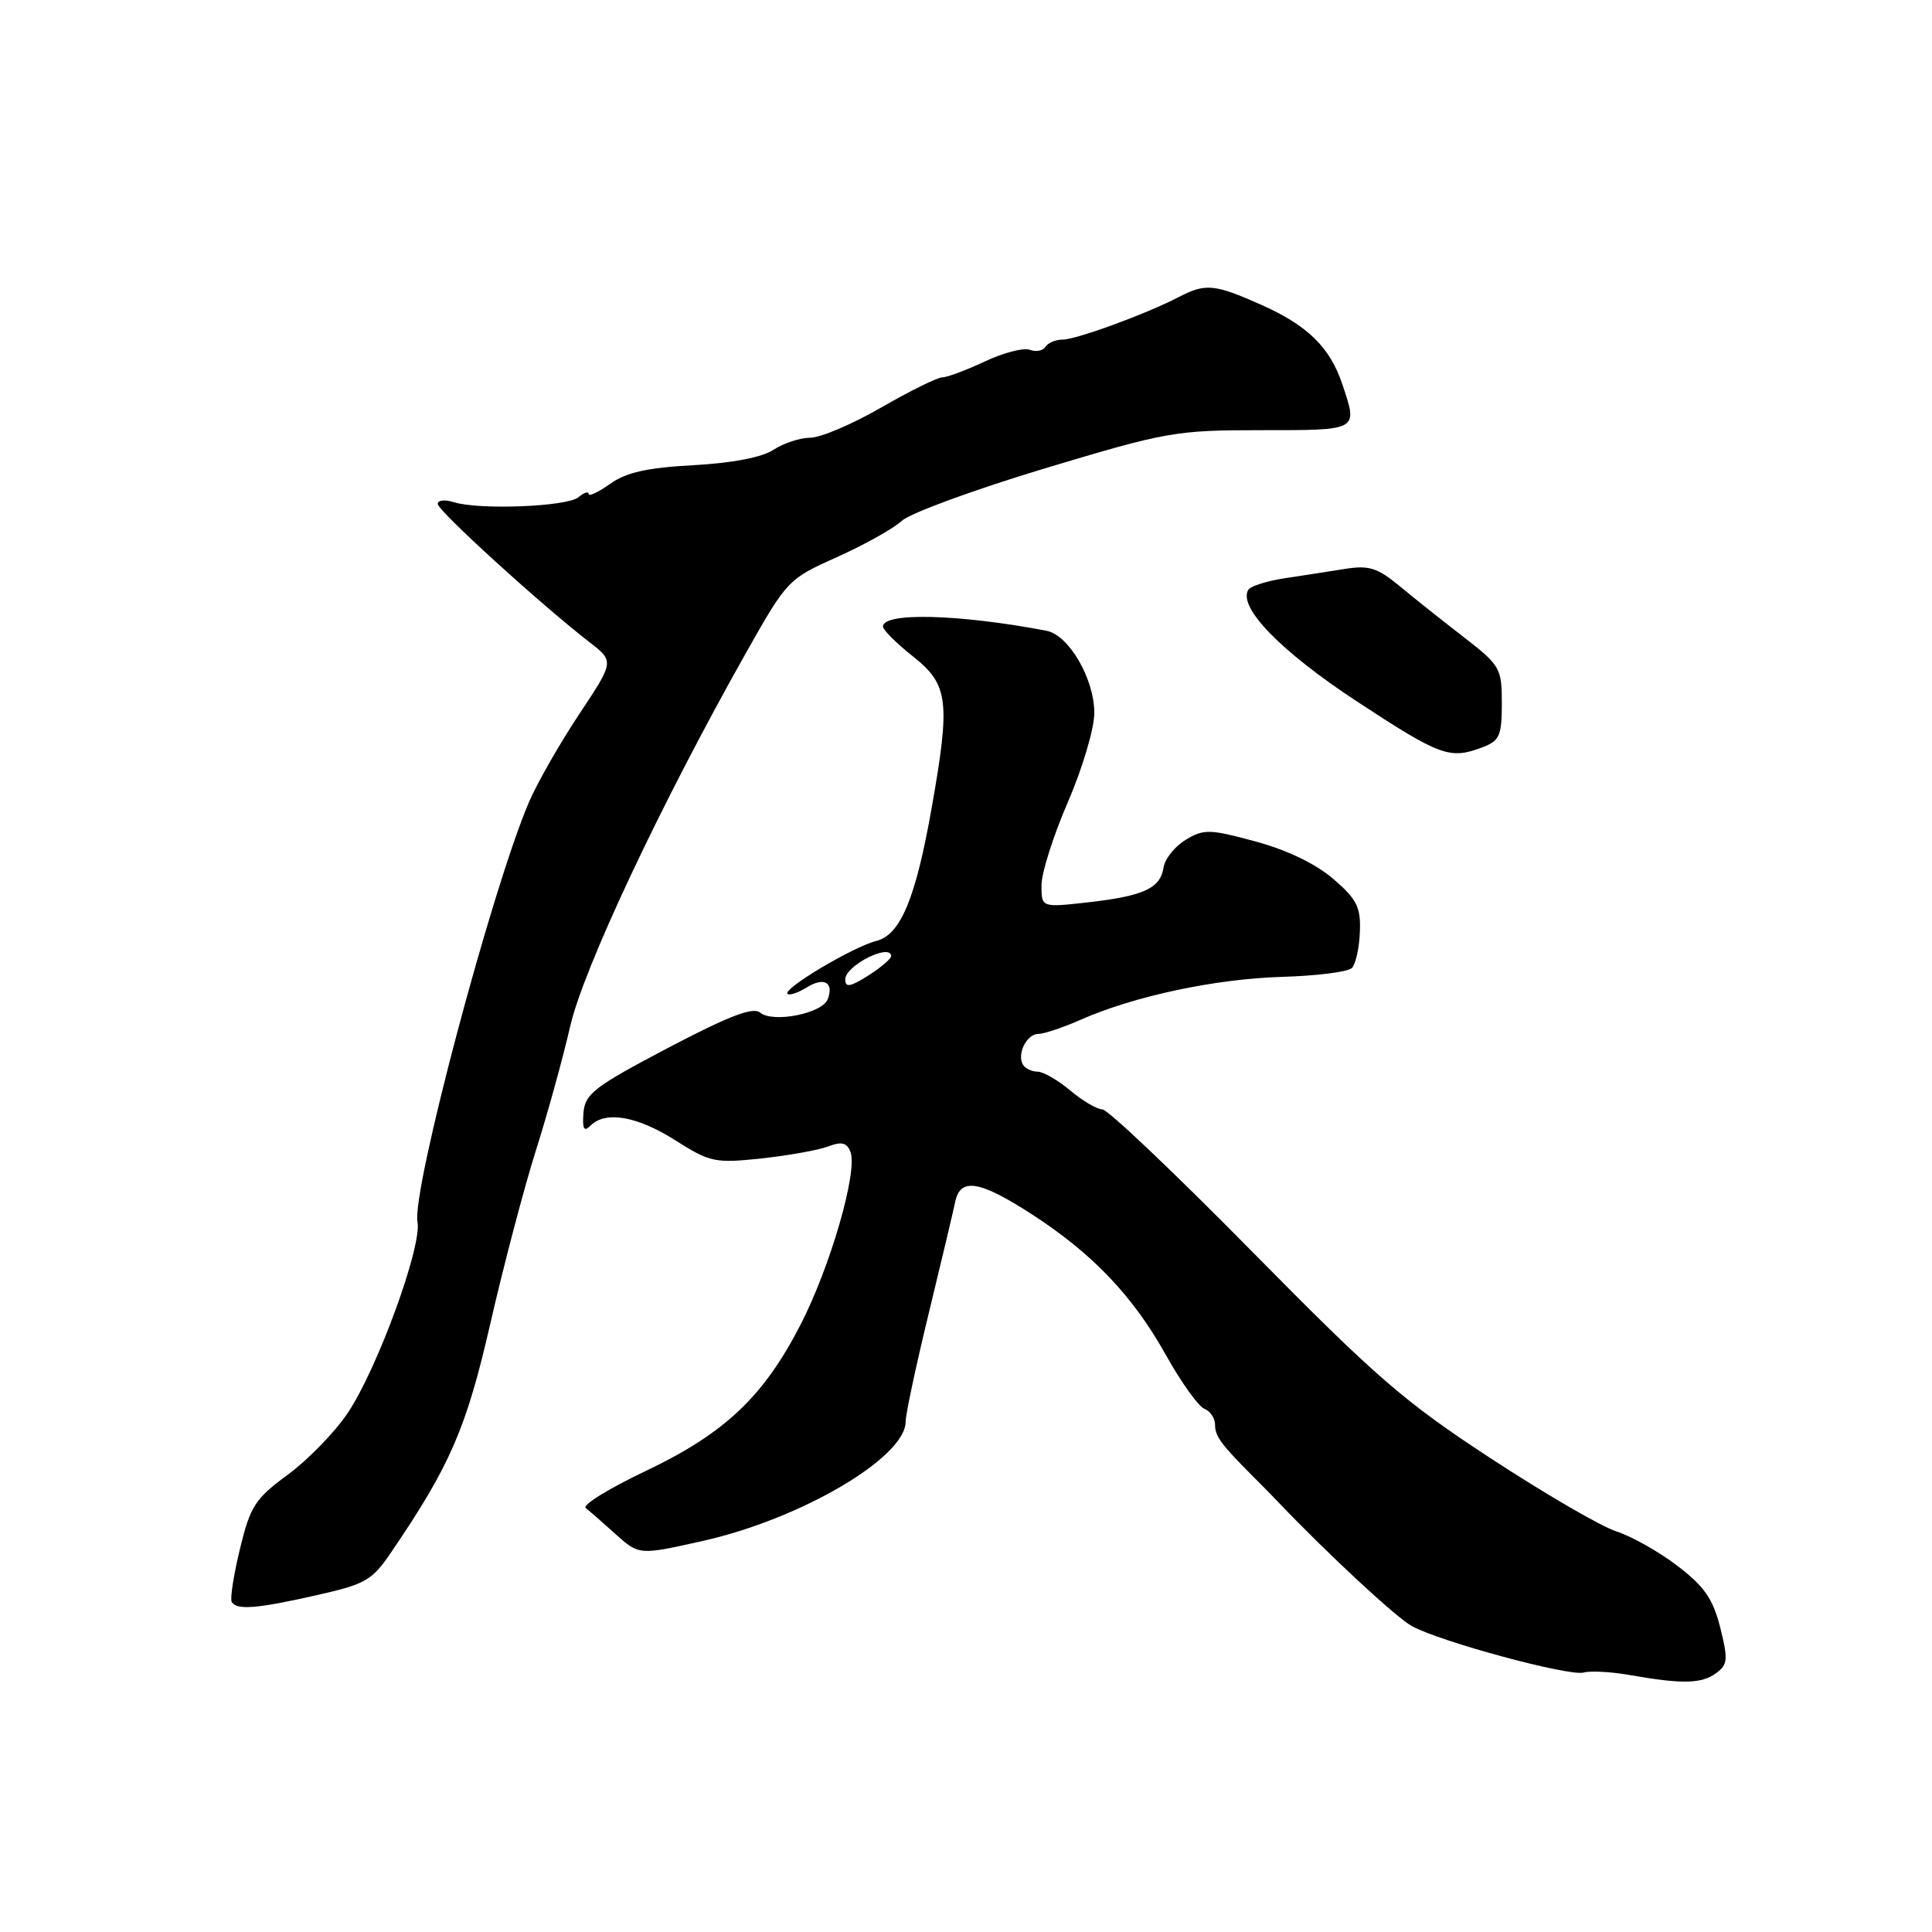 <?xml version="1.0" encoding="UTF-8" standalone="no"?>
<!DOCTYPE svg PUBLIC "-//W3C//DTD SVG 1.1//EN" "http://www.w3.org/Graphics/SVG/1.1/DTD/svg11.dtd" >
<svg xmlns="http://www.w3.org/2000/svg" xmlns:xlink="http://www.w3.org/1999/xlink" version="1.1" viewBox="0 0 256 256">
 <g >
 <path fill="currentColor"
d=" M 227.38 221.71 C 228.94 220.57 229.00 219.90 227.94 215.66 C 226.98 211.86 225.83 210.20 222.29 207.50 C 219.85 205.63 216.20 203.57 214.18 202.92 C 212.15 202.27 204.65 197.90 197.50 193.22 C 186.04 185.72 182.31 182.48 165.93 165.86 C 155.71 155.48 146.78 147.00 146.07 147.00 C 145.37 147.00 143.45 145.87 141.82 144.50 C 140.18 143.12 138.23 142.00 137.48 142.00 C 136.73 142.00 135.87 141.59 135.56 141.09 C 134.70 139.70 136.04 137.00 137.58 137.00 C 138.33 137.00 140.87 136.15 143.22 135.11 C 150.30 131.99 161.00 129.71 169.85 129.44 C 174.45 129.31 178.62 128.78 179.13 128.27 C 179.63 127.77 180.11 125.62 180.19 123.49 C 180.32 120.20 179.80 119.16 176.68 116.47 C 174.37 114.48 170.55 112.63 166.37 111.50 C 160.28 109.85 159.51 109.83 157.11 111.28 C 155.68 112.15 154.36 113.79 154.18 114.93 C 153.75 117.71 151.58 118.72 144.20 119.56 C 138.00 120.26 138.00 120.26 138.00 117.31 C 138.00 115.68 139.57 110.72 141.50 106.28 C 143.43 101.82 145.00 96.53 145.00 94.47 C 145.00 89.94 141.63 84.15 138.67 83.58 C 127.06 81.37 117.00 81.11 117.00 83.02 C 117.00 83.47 118.80 85.26 121.00 87.00 C 125.68 90.71 125.95 92.90 123.46 107.00 C 121.34 119.03 119.33 123.88 116.11 124.68 C 113.05 125.45 103.69 131.02 104.35 131.69 C 104.60 131.93 105.73 131.56 106.86 130.86 C 109.17 129.41 110.53 130.16 109.68 132.40 C 108.95 134.30 102.41 135.59 100.71 134.17 C 99.77 133.39 96.54 134.64 88.48 138.87 C 78.72 144.01 77.51 144.94 77.31 147.47 C 77.15 149.61 77.38 150.02 78.25 149.15 C 80.24 147.16 84.43 147.89 89.49 151.10 C 94.10 154.02 94.74 154.15 100.89 153.50 C 104.47 153.11 108.45 152.40 109.74 151.91 C 111.53 151.23 112.22 151.40 112.69 152.64 C 113.68 155.21 110.03 167.83 106.09 175.50 C 101.17 185.08 96.03 189.94 85.50 194.94 C 80.67 197.24 77.12 199.43 77.61 199.82 C 78.10 200.20 79.89 201.77 81.59 203.30 C 84.69 206.07 84.69 206.07 93.09 204.19 C 106.14 201.27 120.00 193.12 120.00 188.38 C 120.00 187.42 121.37 180.98 123.05 174.07 C 124.73 167.16 126.31 160.49 126.57 159.25 C 127.24 156.01 129.80 156.42 136.68 160.87 C 144.77 166.10 150.09 171.68 154.49 179.55 C 156.51 183.17 158.81 186.37 159.58 186.67 C 160.36 186.97 161.00 187.92 161.00 188.77 C 161.00 190.31 161.78 191.37 166.05 195.65 C 167.23 196.83 168.72 198.34 169.35 199.01 C 175.87 205.85 185.01 214.34 187.08 215.47 C 190.89 217.55 207.91 222.15 209.84 221.62 C 210.75 221.37 213.53 221.52 216.00 221.96 C 222.90 223.17 225.46 223.12 227.38 221.71 Z  M 41.91 211.38 C 48.46 209.91 49.30 209.42 51.87 205.63 C 59.67 194.16 61.79 189.25 64.97 175.38 C 66.72 167.74 69.43 157.45 70.99 152.50 C 72.56 147.55 74.61 140.12 75.55 136.00 C 77.31 128.33 87.58 106.50 98.78 86.63 C 104.29 76.86 104.41 76.73 110.92 73.81 C 114.54 72.19 118.40 70.03 119.50 69.01 C 120.60 68.00 129.10 64.88 138.39 62.08 C 154.58 57.21 155.76 57.00 167.14 57.00 C 180.12 57.00 179.94 57.10 177.86 50.90 C 176.23 46.03 173.26 43.12 167.13 40.39 C 160.89 37.62 159.75 37.51 156.15 39.38 C 151.84 41.62 142.59 45.00 140.79 45.00 C 139.87 45.00 138.85 45.43 138.53 45.96 C 138.20 46.48 137.27 46.66 136.46 46.35 C 135.65 46.04 132.97 46.73 130.51 47.89 C 128.04 49.05 125.50 50.00 124.86 50.00 C 124.22 50.00 120.58 51.80 116.76 54.00 C 112.95 56.20 108.72 58.00 107.38 58.00 C 106.03 58.00 103.83 58.72 102.49 59.60 C 100.94 60.61 97.03 61.36 91.87 61.64 C 85.77 61.97 82.98 62.59 80.85 64.11 C 79.28 65.22 78.00 65.83 78.00 65.45 C 78.00 65.07 77.39 65.26 76.64 65.89 C 75.13 67.14 63.47 67.60 60.13 66.54 C 58.96 66.17 58.00 66.27 58.00 66.77 C 58.00 67.66 71.61 80.06 78.08 85.07 C 81.40 87.63 81.40 87.63 76.74 94.64 C 74.18 98.50 71.19 103.73 70.10 106.26 C 65.18 117.74 54.54 157.81 55.32 161.91 C 55.94 165.14 49.97 181.46 46.05 187.27 C 44.34 189.80 40.78 193.46 38.14 195.40 C 33.81 198.58 33.17 199.56 31.80 205.22 C 30.96 208.67 30.47 211.84 30.70 212.25 C 31.33 213.38 34.01 213.17 41.91 211.38 Z  M 196.43 99.02 C 198.70 98.16 199.00 97.49 199.00 93.19 C 199.00 88.53 198.79 88.17 193.94 84.41 C 191.15 82.26 187.32 79.21 185.43 77.64 C 182.54 75.24 181.39 74.88 178.24 75.38 C 176.18 75.71 172.58 76.27 170.23 76.62 C 167.88 76.98 165.71 77.66 165.41 78.15 C 163.99 80.44 169.72 86.33 179.81 92.95 C 190.87 100.21 192.12 100.66 196.43 99.02 Z  M 112.00 129.76 C 112.00 127.98 117.86 124.98 118.09 126.64 C 118.14 126.99 116.79 128.16 115.09 129.24 C 112.64 130.79 112.00 130.90 112.00 129.76 Z "/>
</g>
</svg>